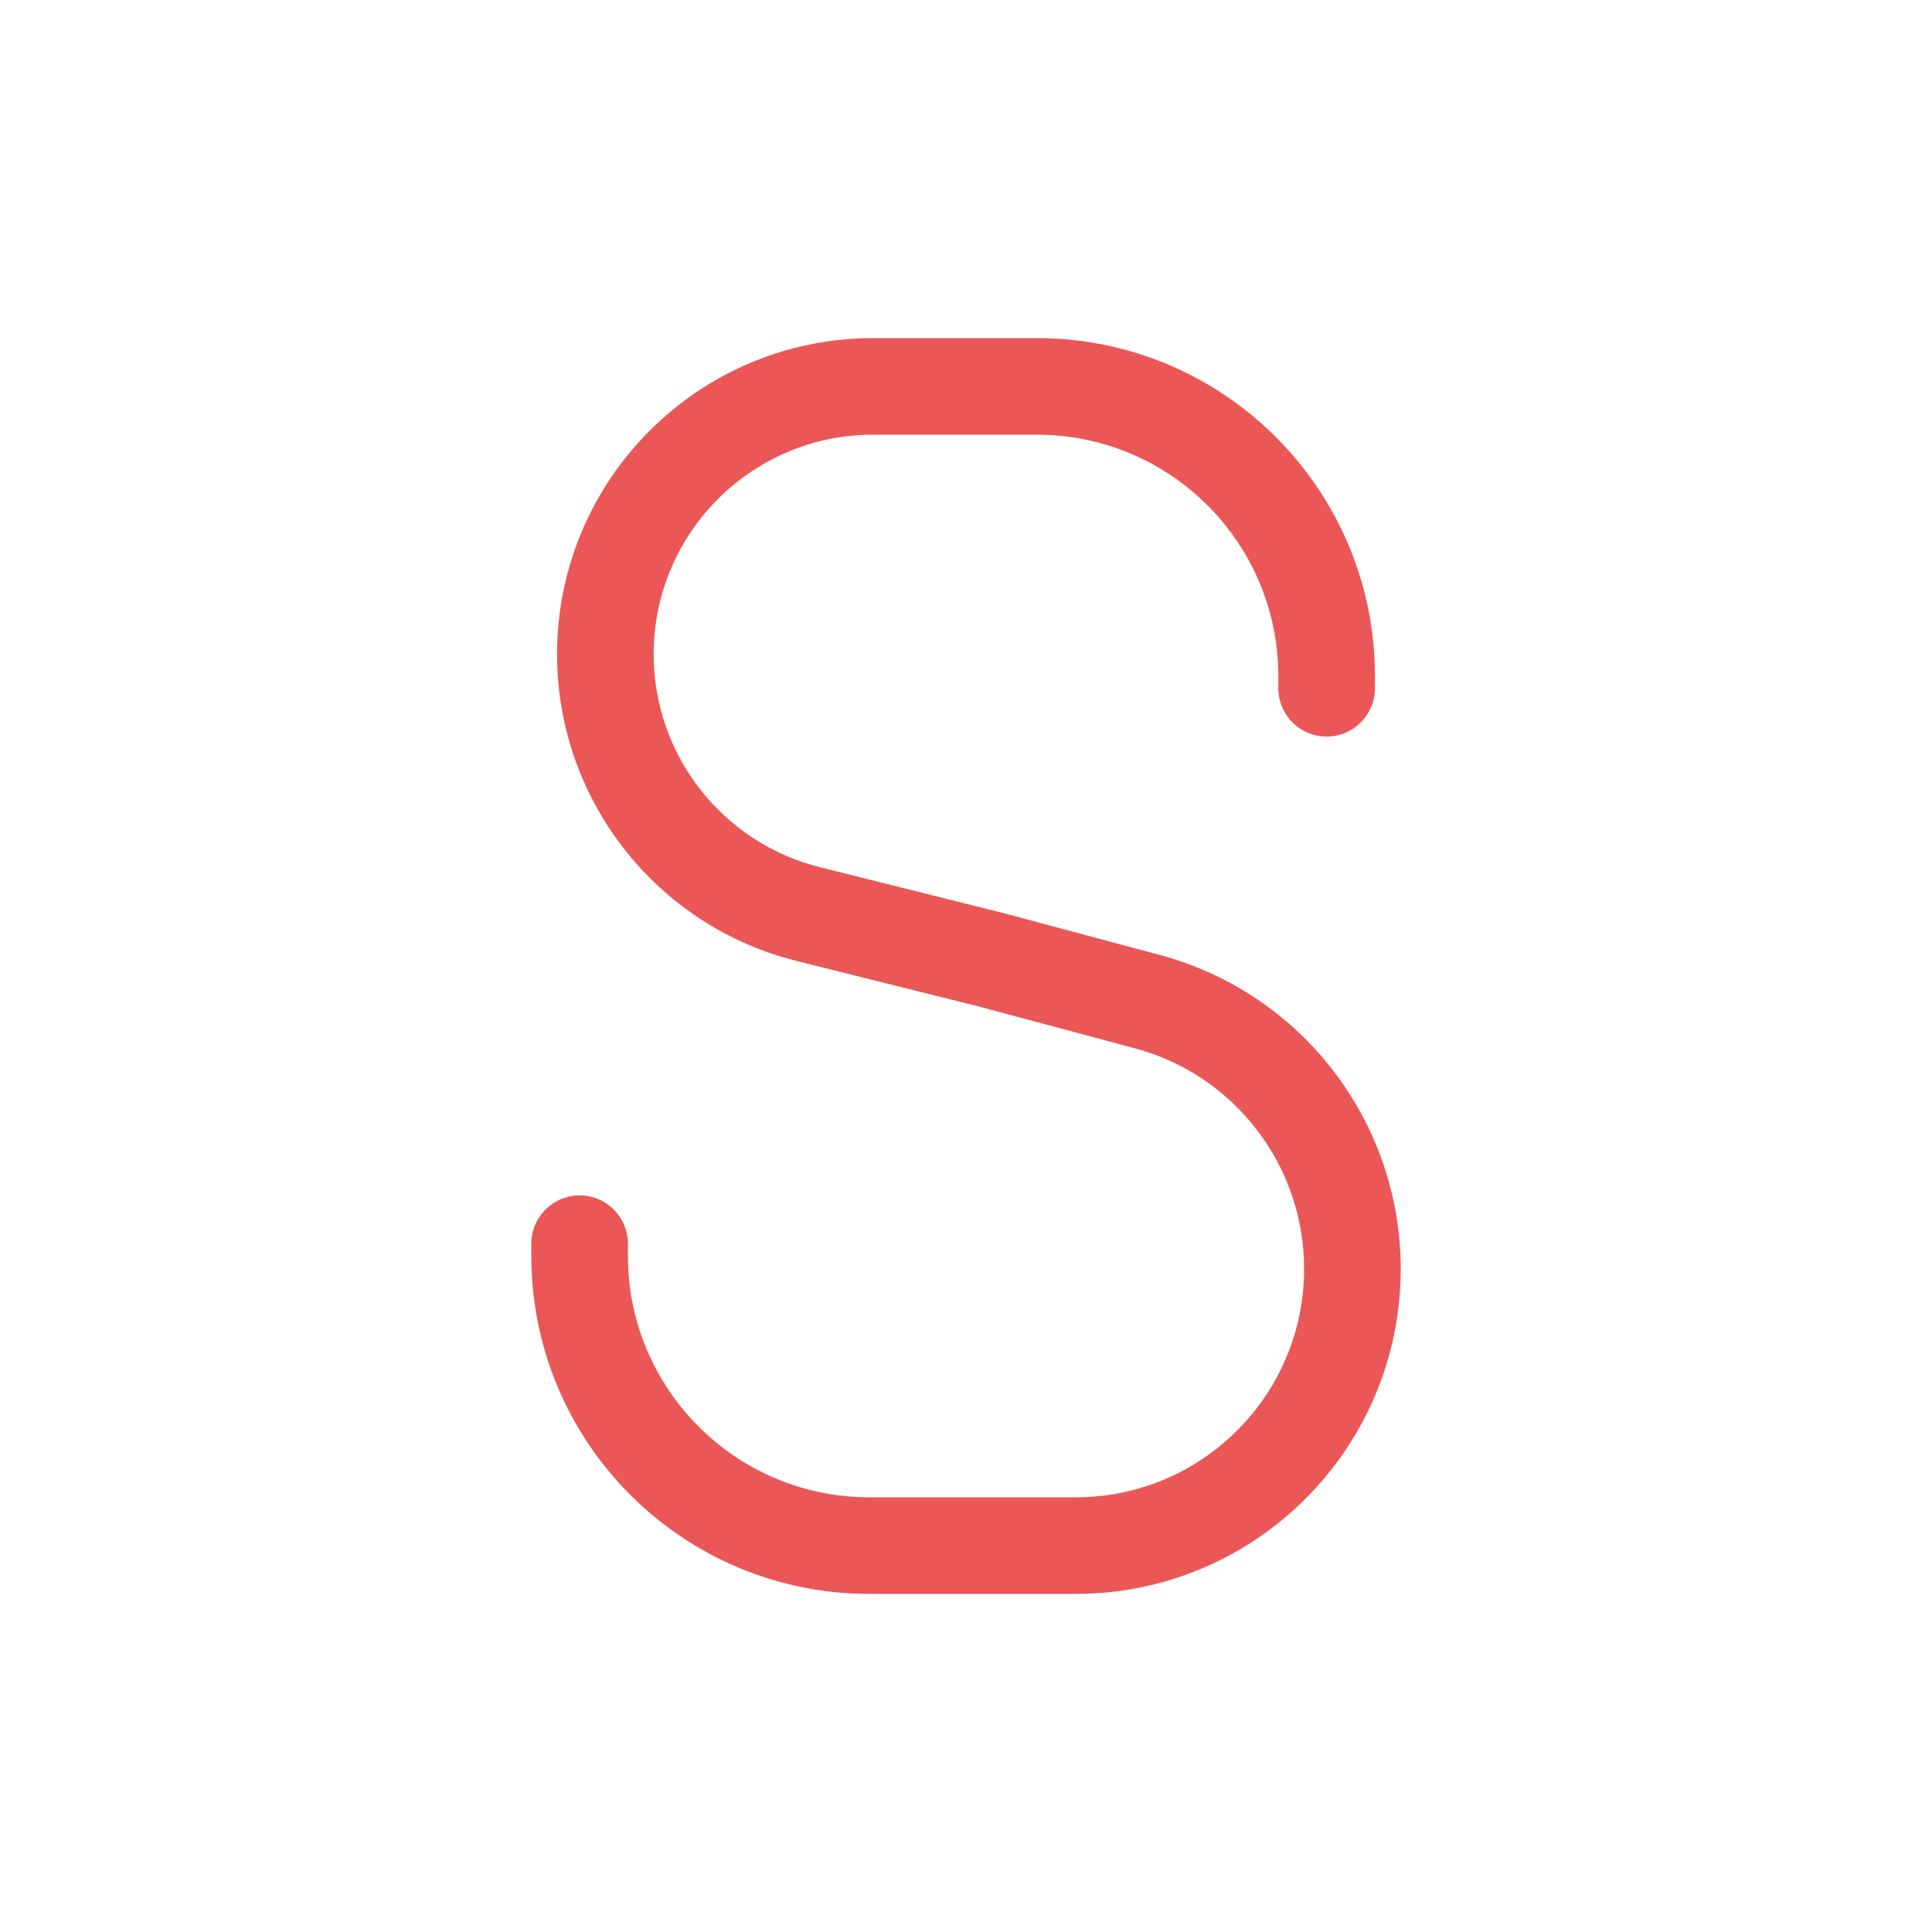 <svg width="80" height="80" viewBox="0 0 80 80" fill="none" xmlns="http://www.w3.org/2000/svg">
  <path d="M33.468 37.85L32.982 39.791L33.468 37.85ZM41.067 39.75L41.584 37.818C41.573 37.815 41.563 37.812 41.552 37.81L41.067 39.75ZM47.507 41.475L48.024 39.543L47.507 41.475ZM26 51.5C26 50.395 25.105 49.5 24 49.5C22.895 49.5 22 50.395 22 51.5H26ZM52.933 28.5C52.933 29.605 53.829 30.5 54.933 30.5C56.038 30.5 56.933 29.605 56.933 28.5H52.933ZM42.933 14L36.157 14V18H42.933V14ZM36 66H44.542V62H36V66ZM32.982 39.791L40.582 41.69L41.552 37.81L33.953 35.91L32.982 39.791ZM40.549 41.682L46.989 43.407L48.024 39.543L41.584 37.818L40.549 41.682ZM26 52V51.5H22V52H26ZM52.933 28V28.5H56.933V28H52.933ZM58 52.542C58 46.451 53.908 41.119 48.024 39.543L46.989 43.407C51.124 44.515 54 48.262 54 52.542H58ZM23.067 27.091C23.067 33.098 27.155 38.334 32.982 39.791L33.953 35.91C29.906 34.898 27.067 31.262 27.067 27.091H23.067ZM44.542 66C51.975 66 58 59.975 58 52.542H54C54 57.766 49.766 62 44.542 62V66ZM36 62C30.477 62 26 57.523 26 52H22C22 59.732 28.268 66 36 66V62ZM42.933 18C48.456 18 52.933 22.477 52.933 28H56.933C56.933 20.268 50.665 14 42.933 14V18ZM36.157 14C28.928 14 23.067 19.861 23.067 27.091H27.067C27.067 22.07 31.137 18 36.157 18V14Z" fill="#EB5757" />
</svg>